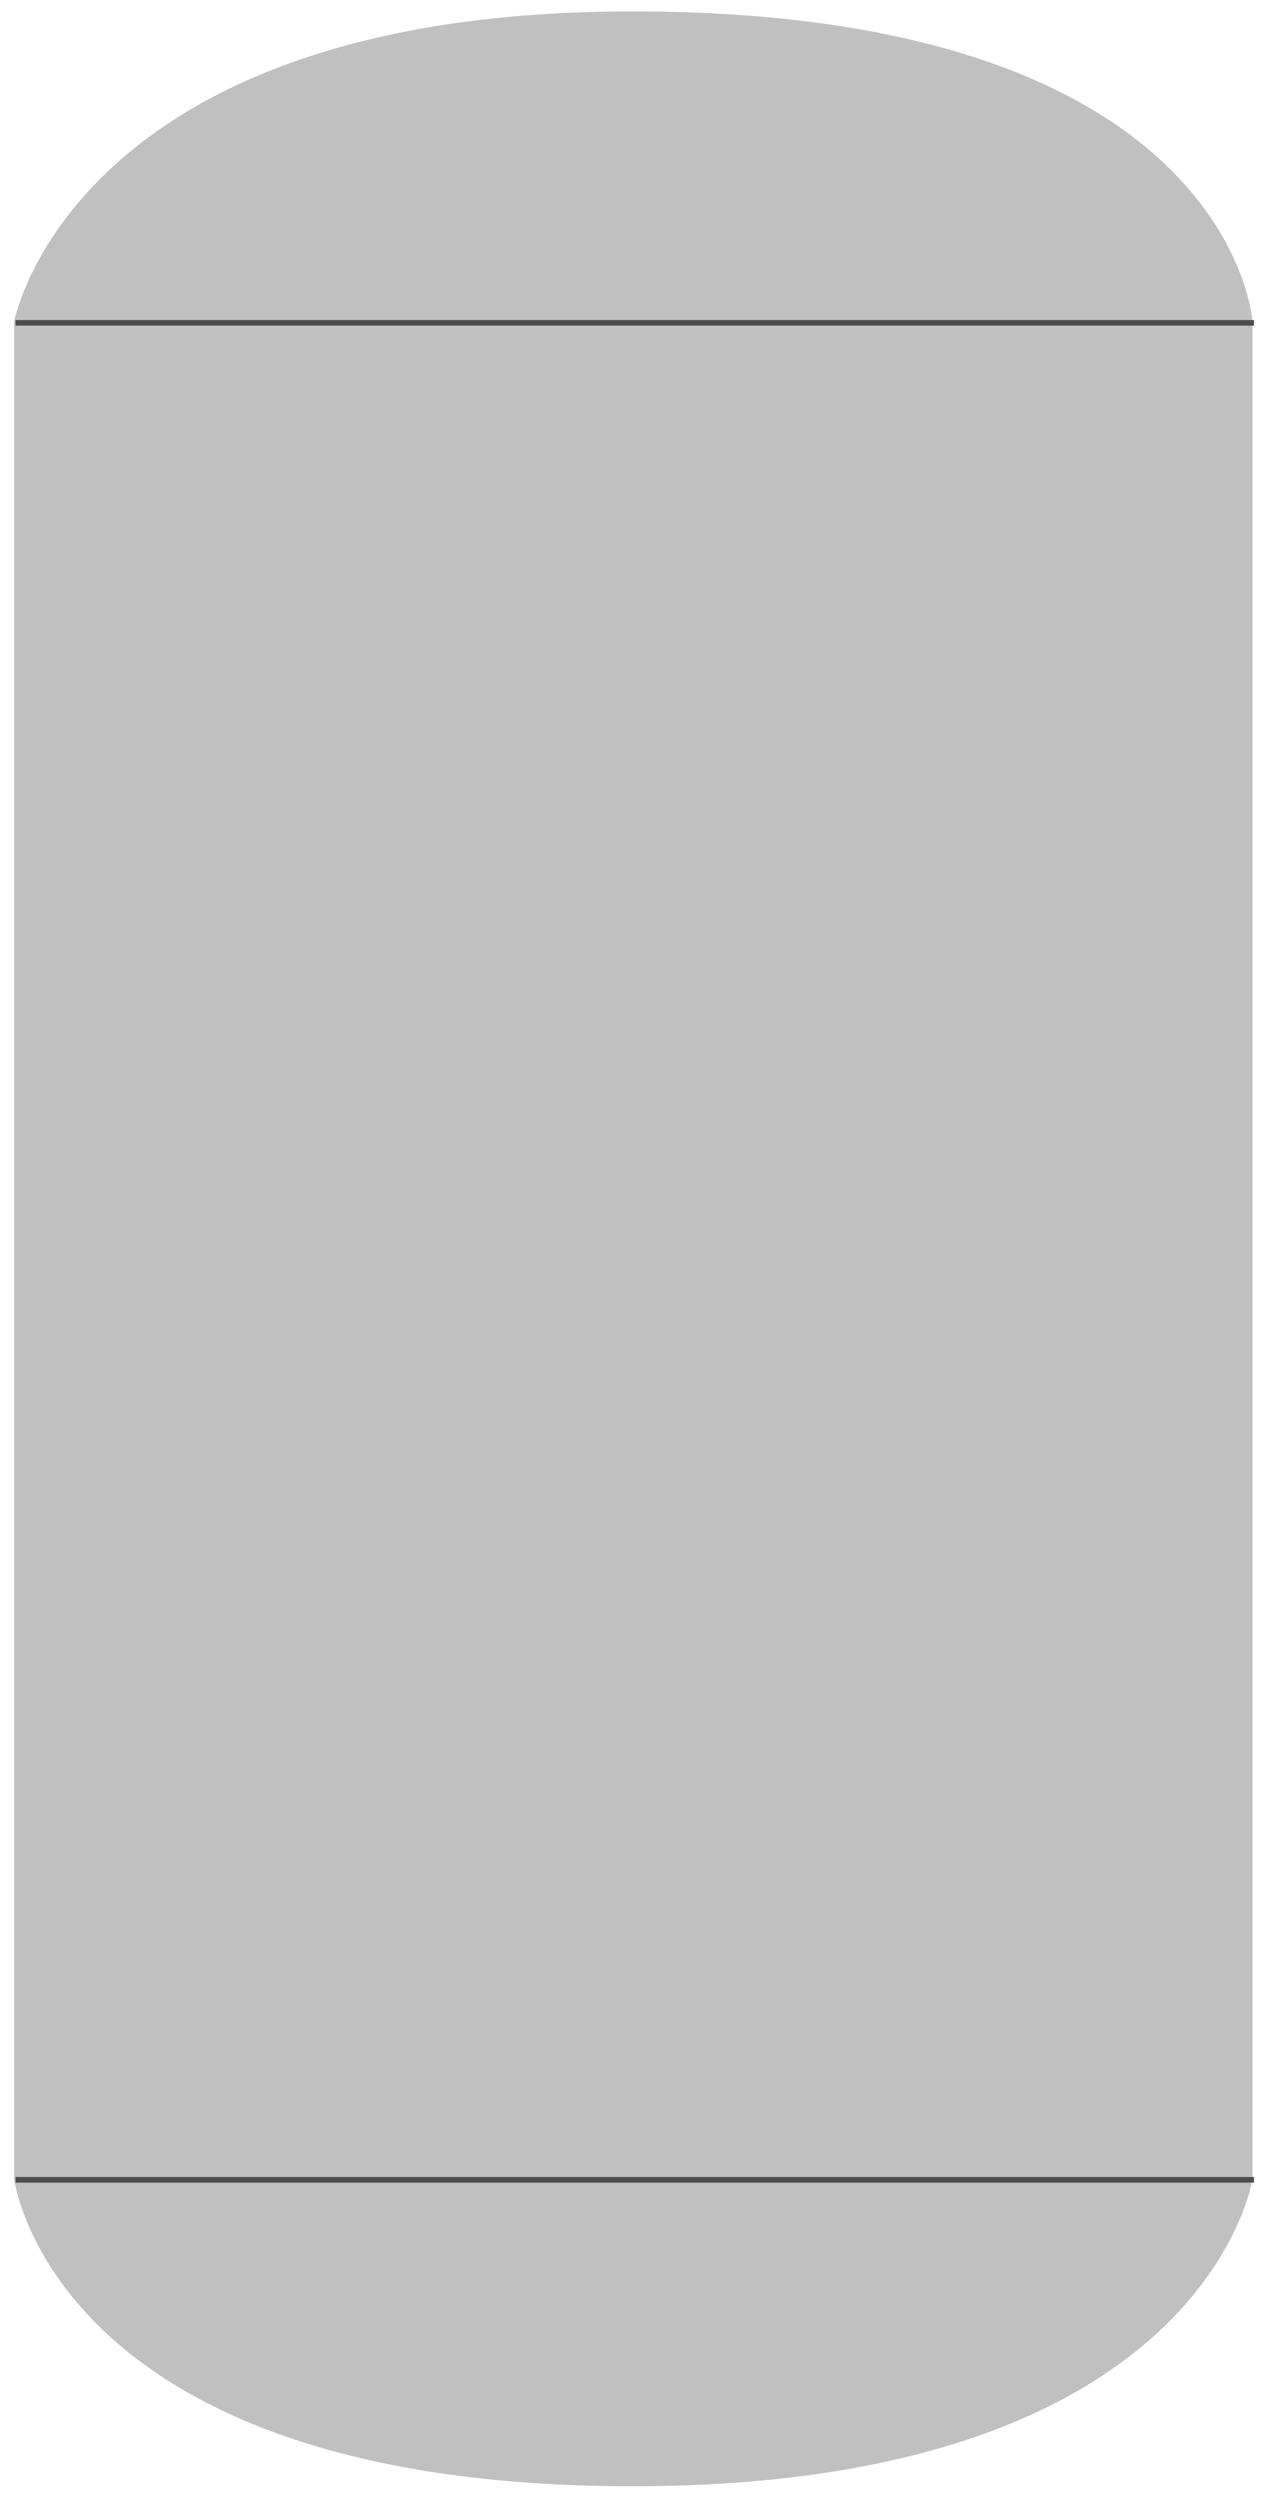 <!DOCTYPE svg PUBLIC "-//W3C//DTD SVG 1.1//EN" "http://www.w3.org/Graphics/SVG/1.1/DTD/svg11.dtd"><svg version="1.1" xmlns="http://www.w3.org/2000/svg" xmlns:xlink="http://www.w3.org/1999/xlink" width="57px" height="112px" viewBox="0 0 56.758 112.5" enable-background="new 0 0 56.758 112.5" xml:space="preserve">
<g id="Group_TankBody">
<path fill="#C0C0C0" d="M0.388,98.035c0,0,1.688,13.84,27.814,13.84c25.869,0,27.93-13.84,27.93-13.84V14.477  c0,0-0.902-13.964-27.929-13.964c-25.226,0-27.815,13.964-27.815,13.964V98.035z" />
<path fill="none" stroke="#4C4C4C" stroke-width="0.25" d="M0.451,98.086h55.744" />
<path fill="none" stroke="#4C4C4C" stroke-width="0.25" d="M0.451,14.527h55.744" />
</g>
</svg>